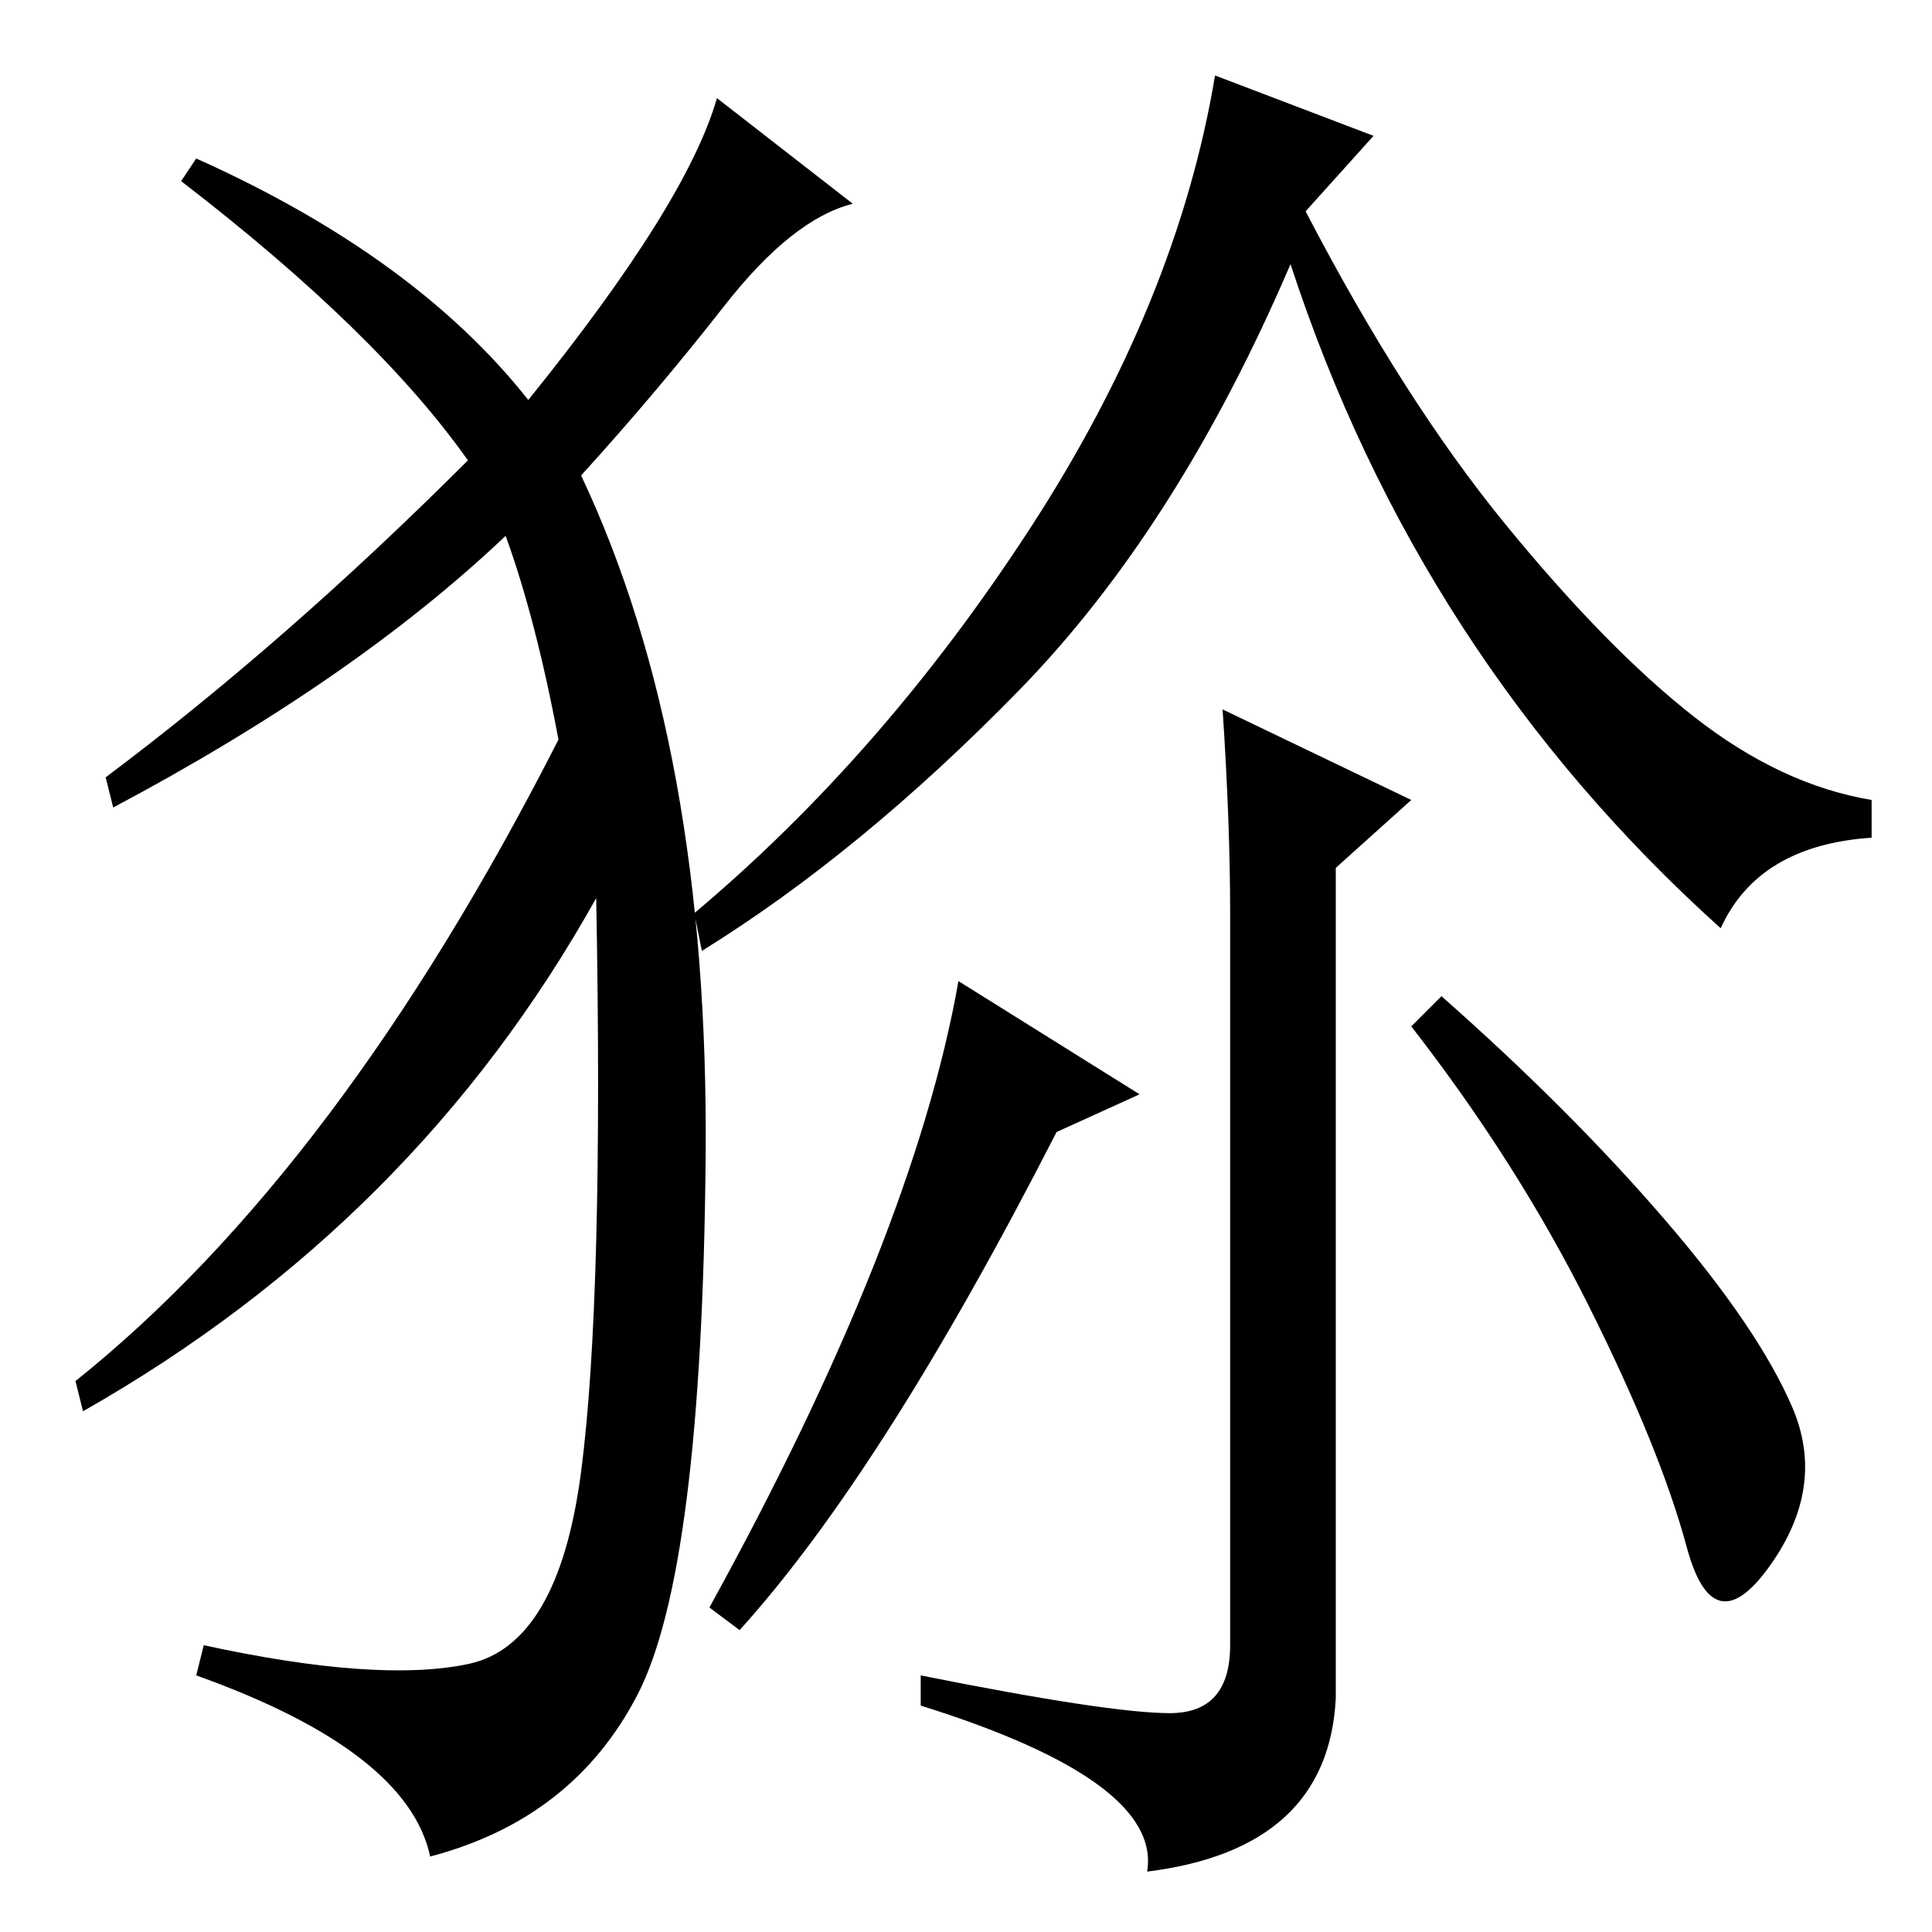 <?xml version="1.0" standalone="no"?>
<!DOCTYPE svg PUBLIC "-//W3C//DTD SVG 1.1//EN" "http://www.w3.org/Graphics/SVG/1.1/DTD/svg11.dtd" >
<svg xmlns="http://www.w3.org/2000/svg" xmlns:xlink="http://www.w3.org/1999/xlink" version="1.1" viewBox="0 -36 256 256">
  <g transform="matrix(1 0 0 -1 0 220)">
   <path fill="currentColor"
d="M182 238l-9 -10q13 -25 26.5 -41.5t25 -25.5t23.5 -11v-5q-15 -1 -20 -12q-40 36 -57 88q-15 -35 -36 -56.5t-42 -34.5l-1 5q25 21 44.5 51t24.5 60zM191 124q17 -15 29.5 -29.5t17 -25t-3 -21t-11 2.5t-13 32t-23.5 37zM162 162l25 -12l-10 -9v-110q-1 -20 -25 -23
q2 12 -30 22v4q25 -5 33 -5t8 9v97q0 12 -1 27zM98 40l-4 3q27 49 33 83l24 -15l-11 -5q-23 -45 -42 -66zM70 203q21 26 25 40l18 -14q-8 -2 -17 -13.5t-19 -22.5q17 -36 16.5 -90.5t-9 -71t-27.5 -21.5q-3 14 -31 24l1 4q23 -5 35 -2.5t15 25.5t2 76q-24 -43 -68 -68l-1 4
q35 28 64 85q-3 16 -7 27q-20 -19 -52 -36l-1 4q24 18 48 42q-12 17 -38 37l2 3q29 -13 44 -32z" />
  </g>

</svg>
